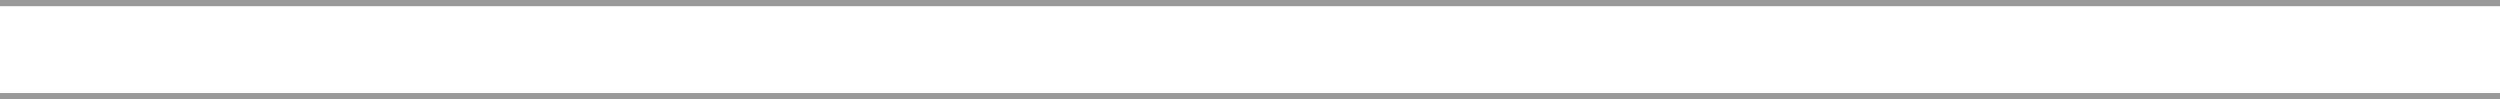 <?xml version="1.0" encoding="UTF-8" standalone="no"?>
<svg xmlns:ffdec="https://www.free-decompiler.com/flash" xmlns:xlink="http://www.w3.org/1999/xlink" ffdec:objectType="shape" height="32.0px" width="806.0px" xmlns="http://www.w3.org/2000/svg">
  <rect width="100%" height="100%" fill="#333333" stroke="none"/>
  <g transform="matrix(1.0, 0.0, 0.0, 1.0, 0.0, 0.0)">
    <path d="M806.0 32.0 L0.0 32.0 0.0 0.0 806.0 0.0 806.0 32.0" fill="#ffffff" fill-rule="evenodd" stroke="none"/>
    <path d="M806.0 2.0 L0.0 2.0 0.0 0.0 806.0 0.0 806.0 2.0 M806.0 32.0 L0.0 32.0 0.0 30.0 806.0 30.0 806.0 32.0" fill="#999999" fill-rule="evenodd" stroke="none"/>
  </g>
</svg>
